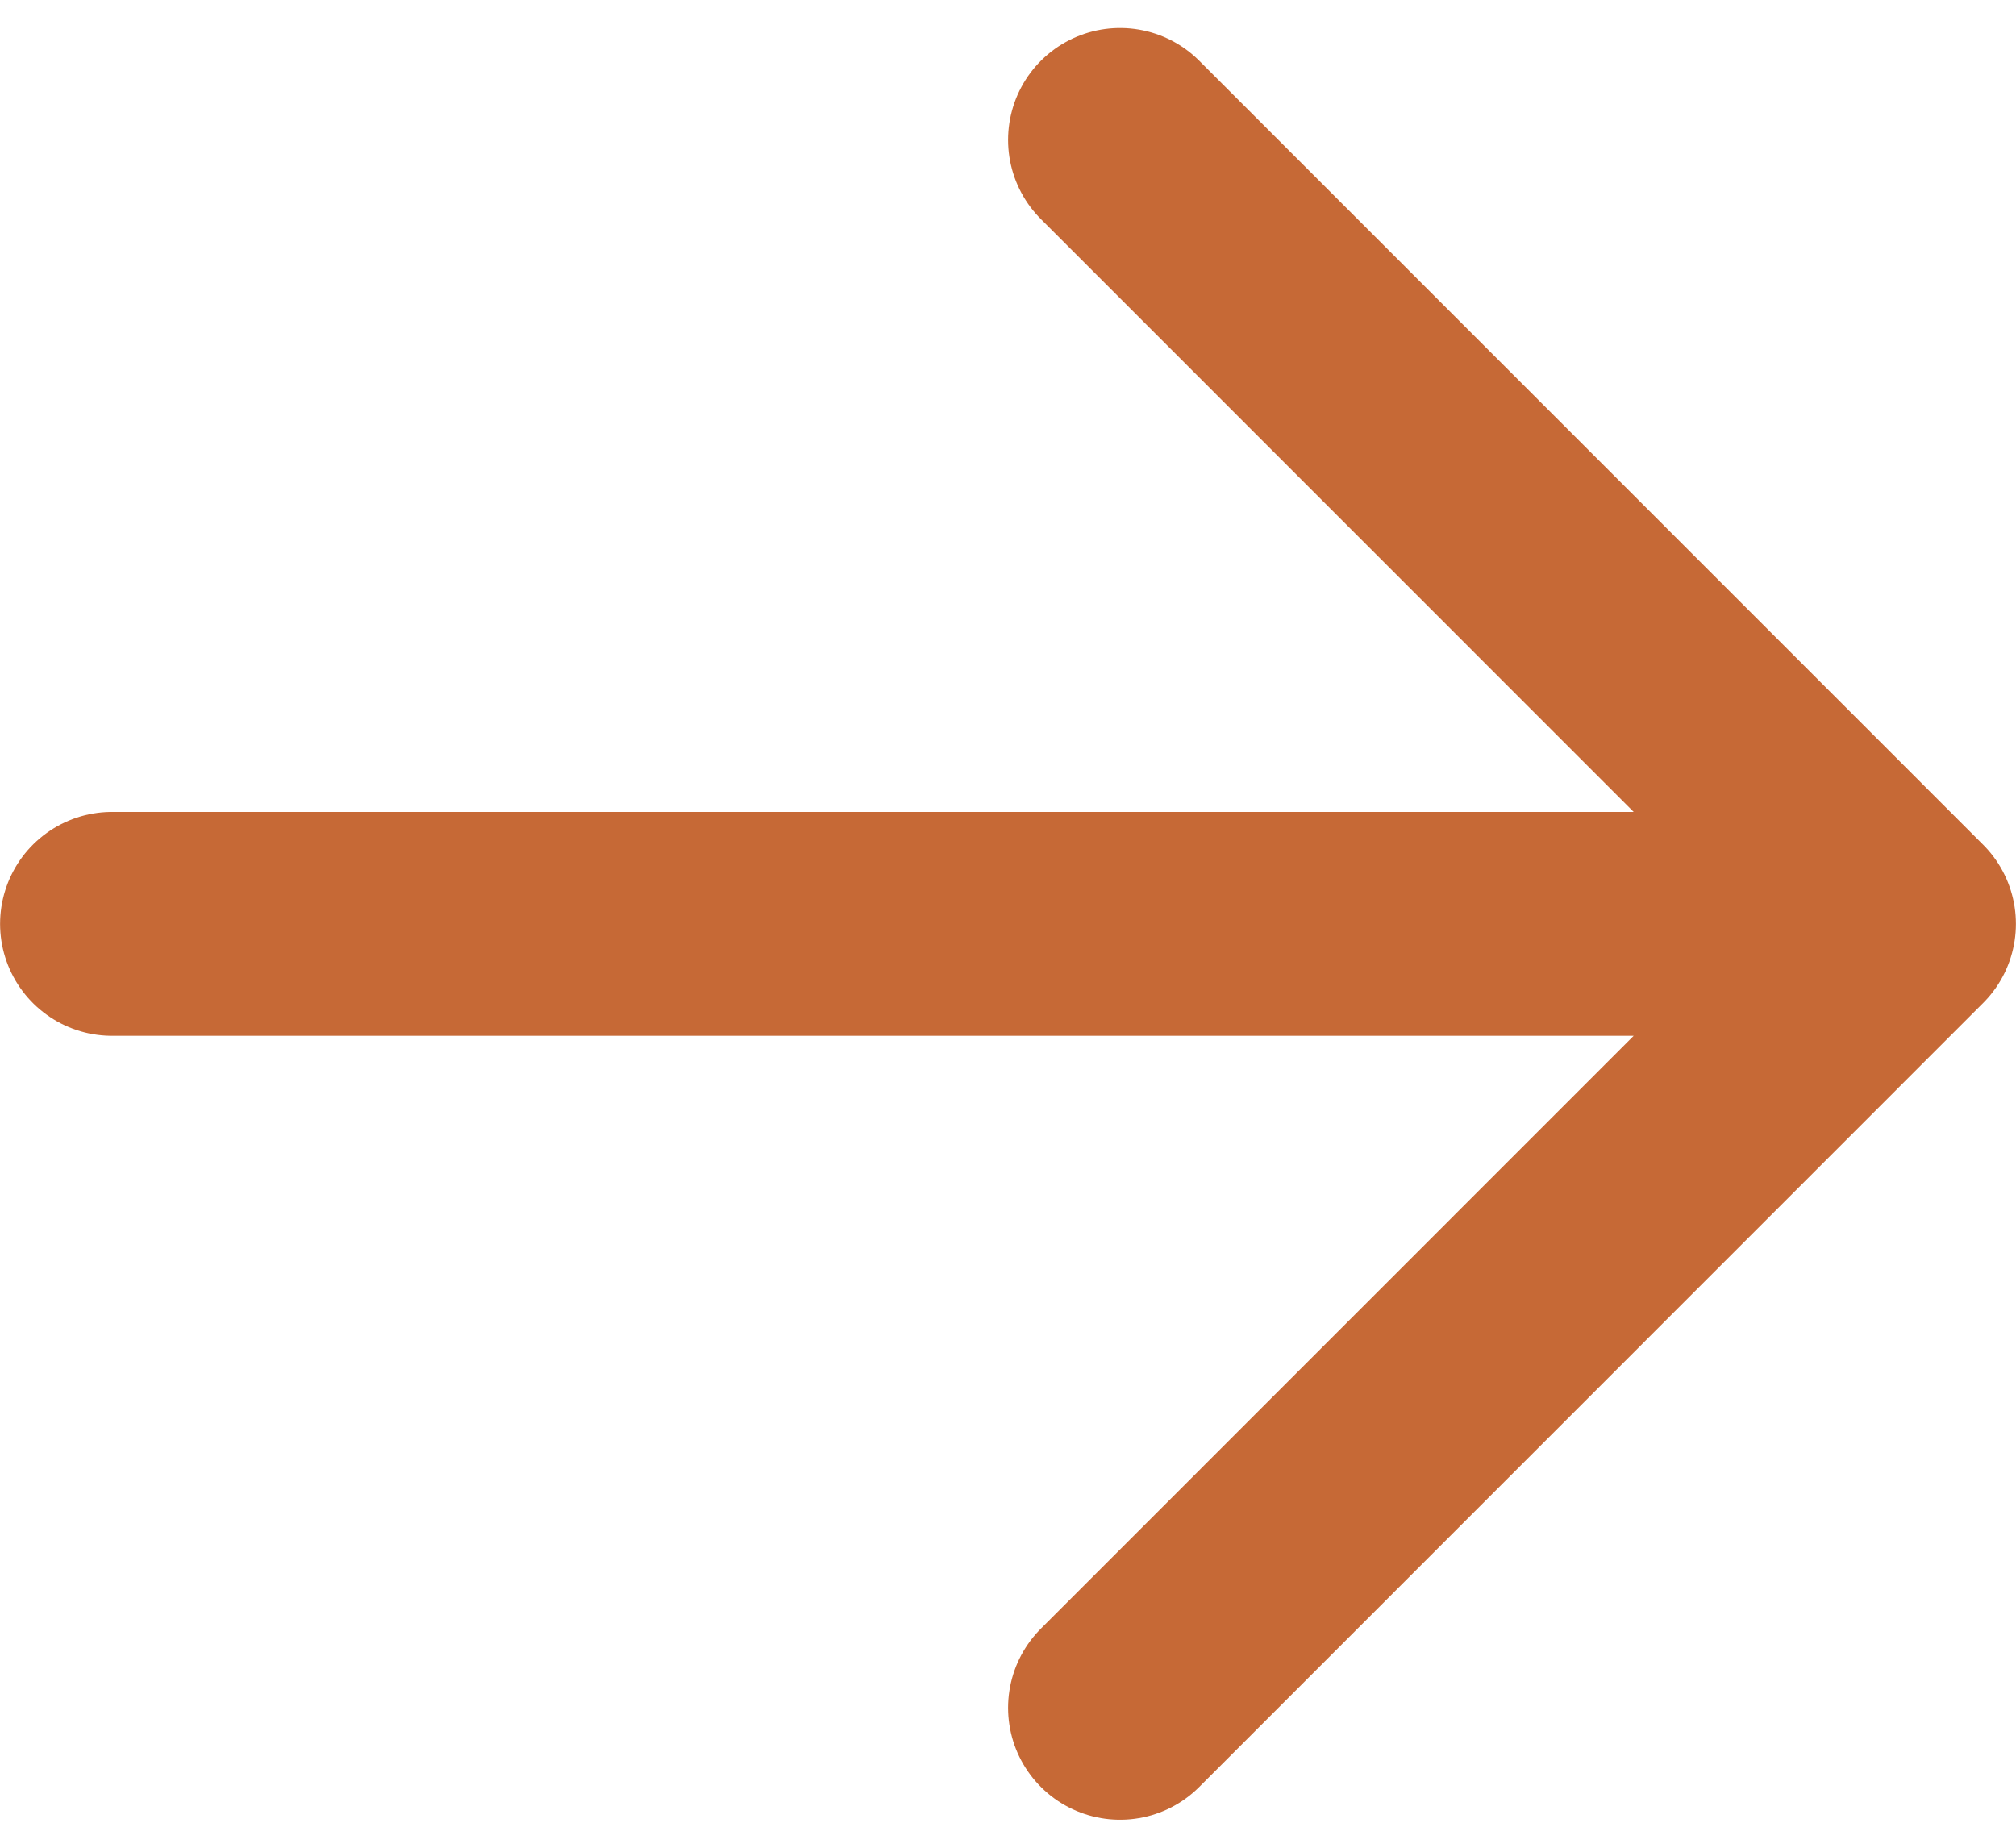 <svg width="12" height="11" viewBox="0 0 12 11" fill="none" xmlns="http://www.w3.org/2000/svg">
<path d="M6.667 0.833L11.333 5.5L6.667 10.167M0.667 5.5H11.333H0.667Z" stroke="#C66936" stroke-width="1.333" stroke-linecap="round" stroke-linejoin="round"/>
</svg>
